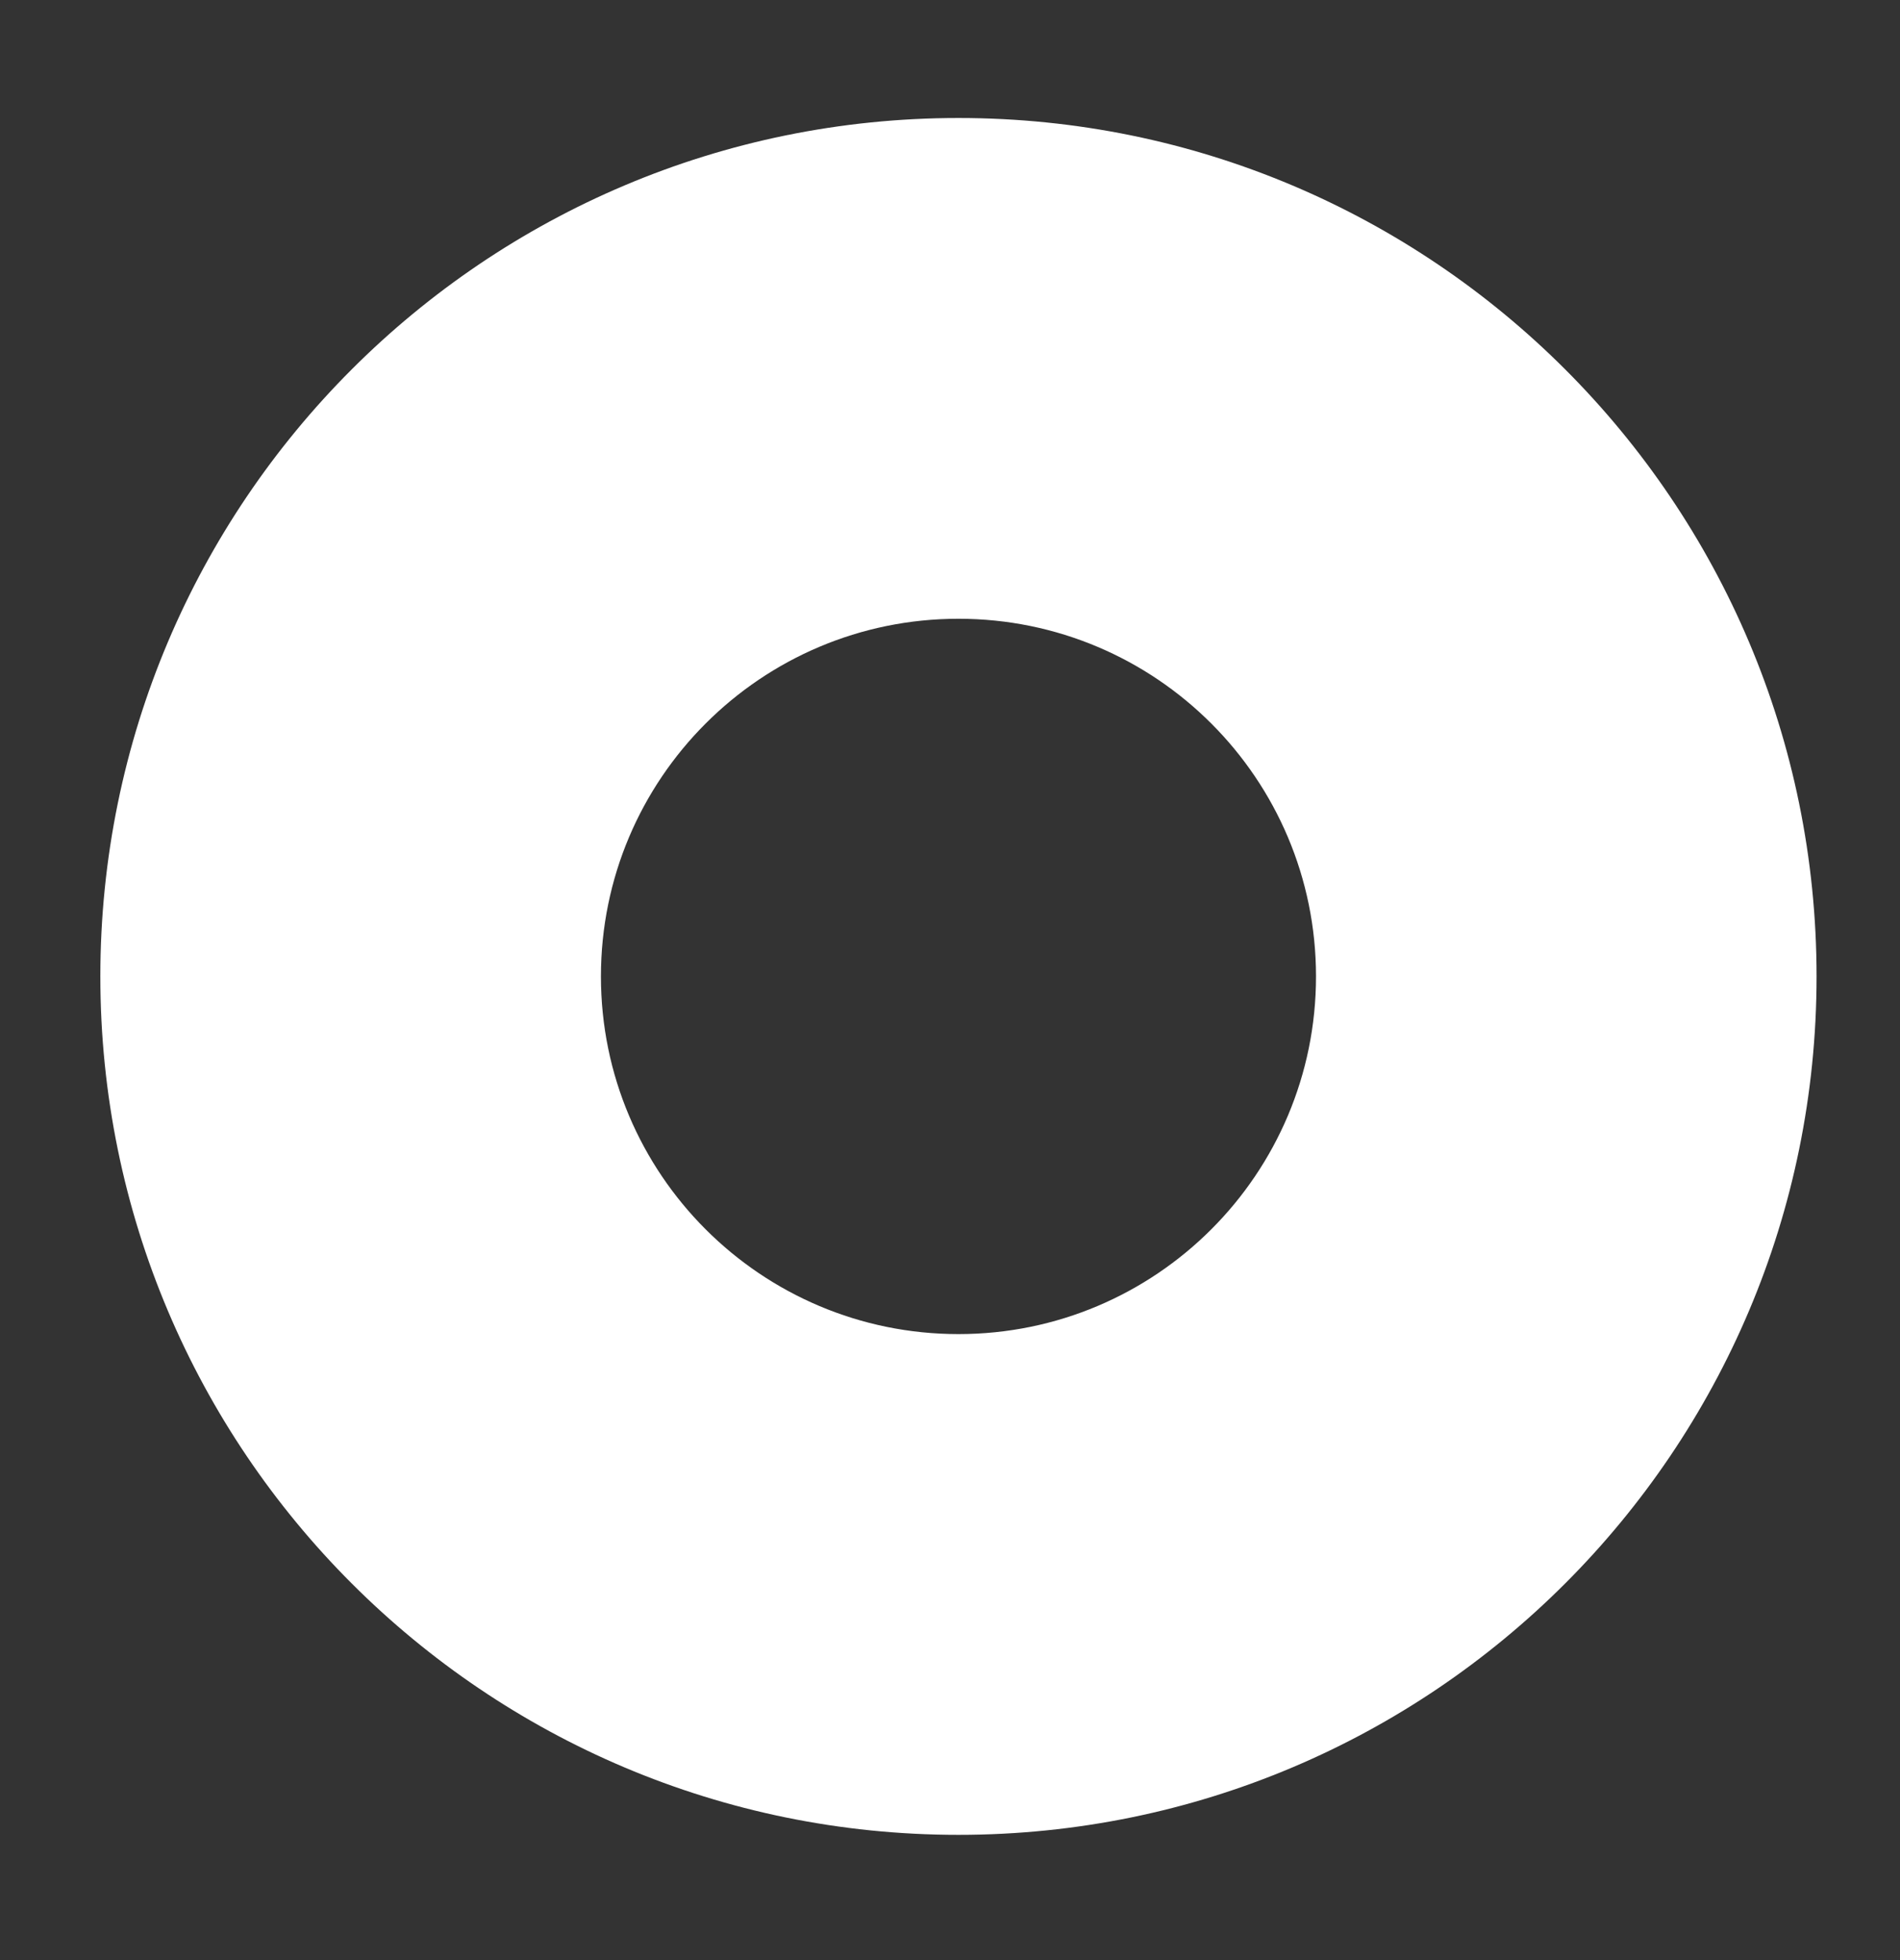 <?xml version="1.0" encoding="utf-8"?>
<!-- Generator: Adobe Illustrator 14.0.0, SVG Export Plug-In . SVG Version: 6.00 Build 43363)  -->
<!DOCTYPE svg PUBLIC "-//W3C//DTD SVG 1.1//EN" "http://www.w3.org/Graphics/SVG/1.1/DTD/svg11.dtd">
<svg version="1.1" id="Layer_1" xmlns="http://www.w3.org/2000/svg" xmlns:xlink="http://www.w3.org/1999/xlink" x="0px" y="0px"
	 width="96px" height="99px" viewBox="0 0 96 99" enable-background="new 0 0 96 99" xml:space="preserve">
<rect x="0" y="0" width="96" height="99" fill="#333333" stroke="none"/>
<g>
	<g>
		<path fill-rule="evenodd" clip-rule="evenodd" fill="#FFFFFF" d="M48.428,5.96C24.482,5.96,5.07,25.372,5.07,49.317
			c0,23.945,19.412,43.357,43.357,43.357c23.945,0,43.357-19.412,43.357-43.357C91.785,25.372,72.373,5.96,48.428,5.96z
			 M48.428,67.382c-9.977,0-18.065-8.086-18.065-18.065c0-9.979,8.089-18.065,18.065-18.065c9.976,0,18.065,8.086,18.065,18.065
			C66.493,59.296,58.404,67.382,48.428,67.382z"/>
	</g>
</g>
</svg>
